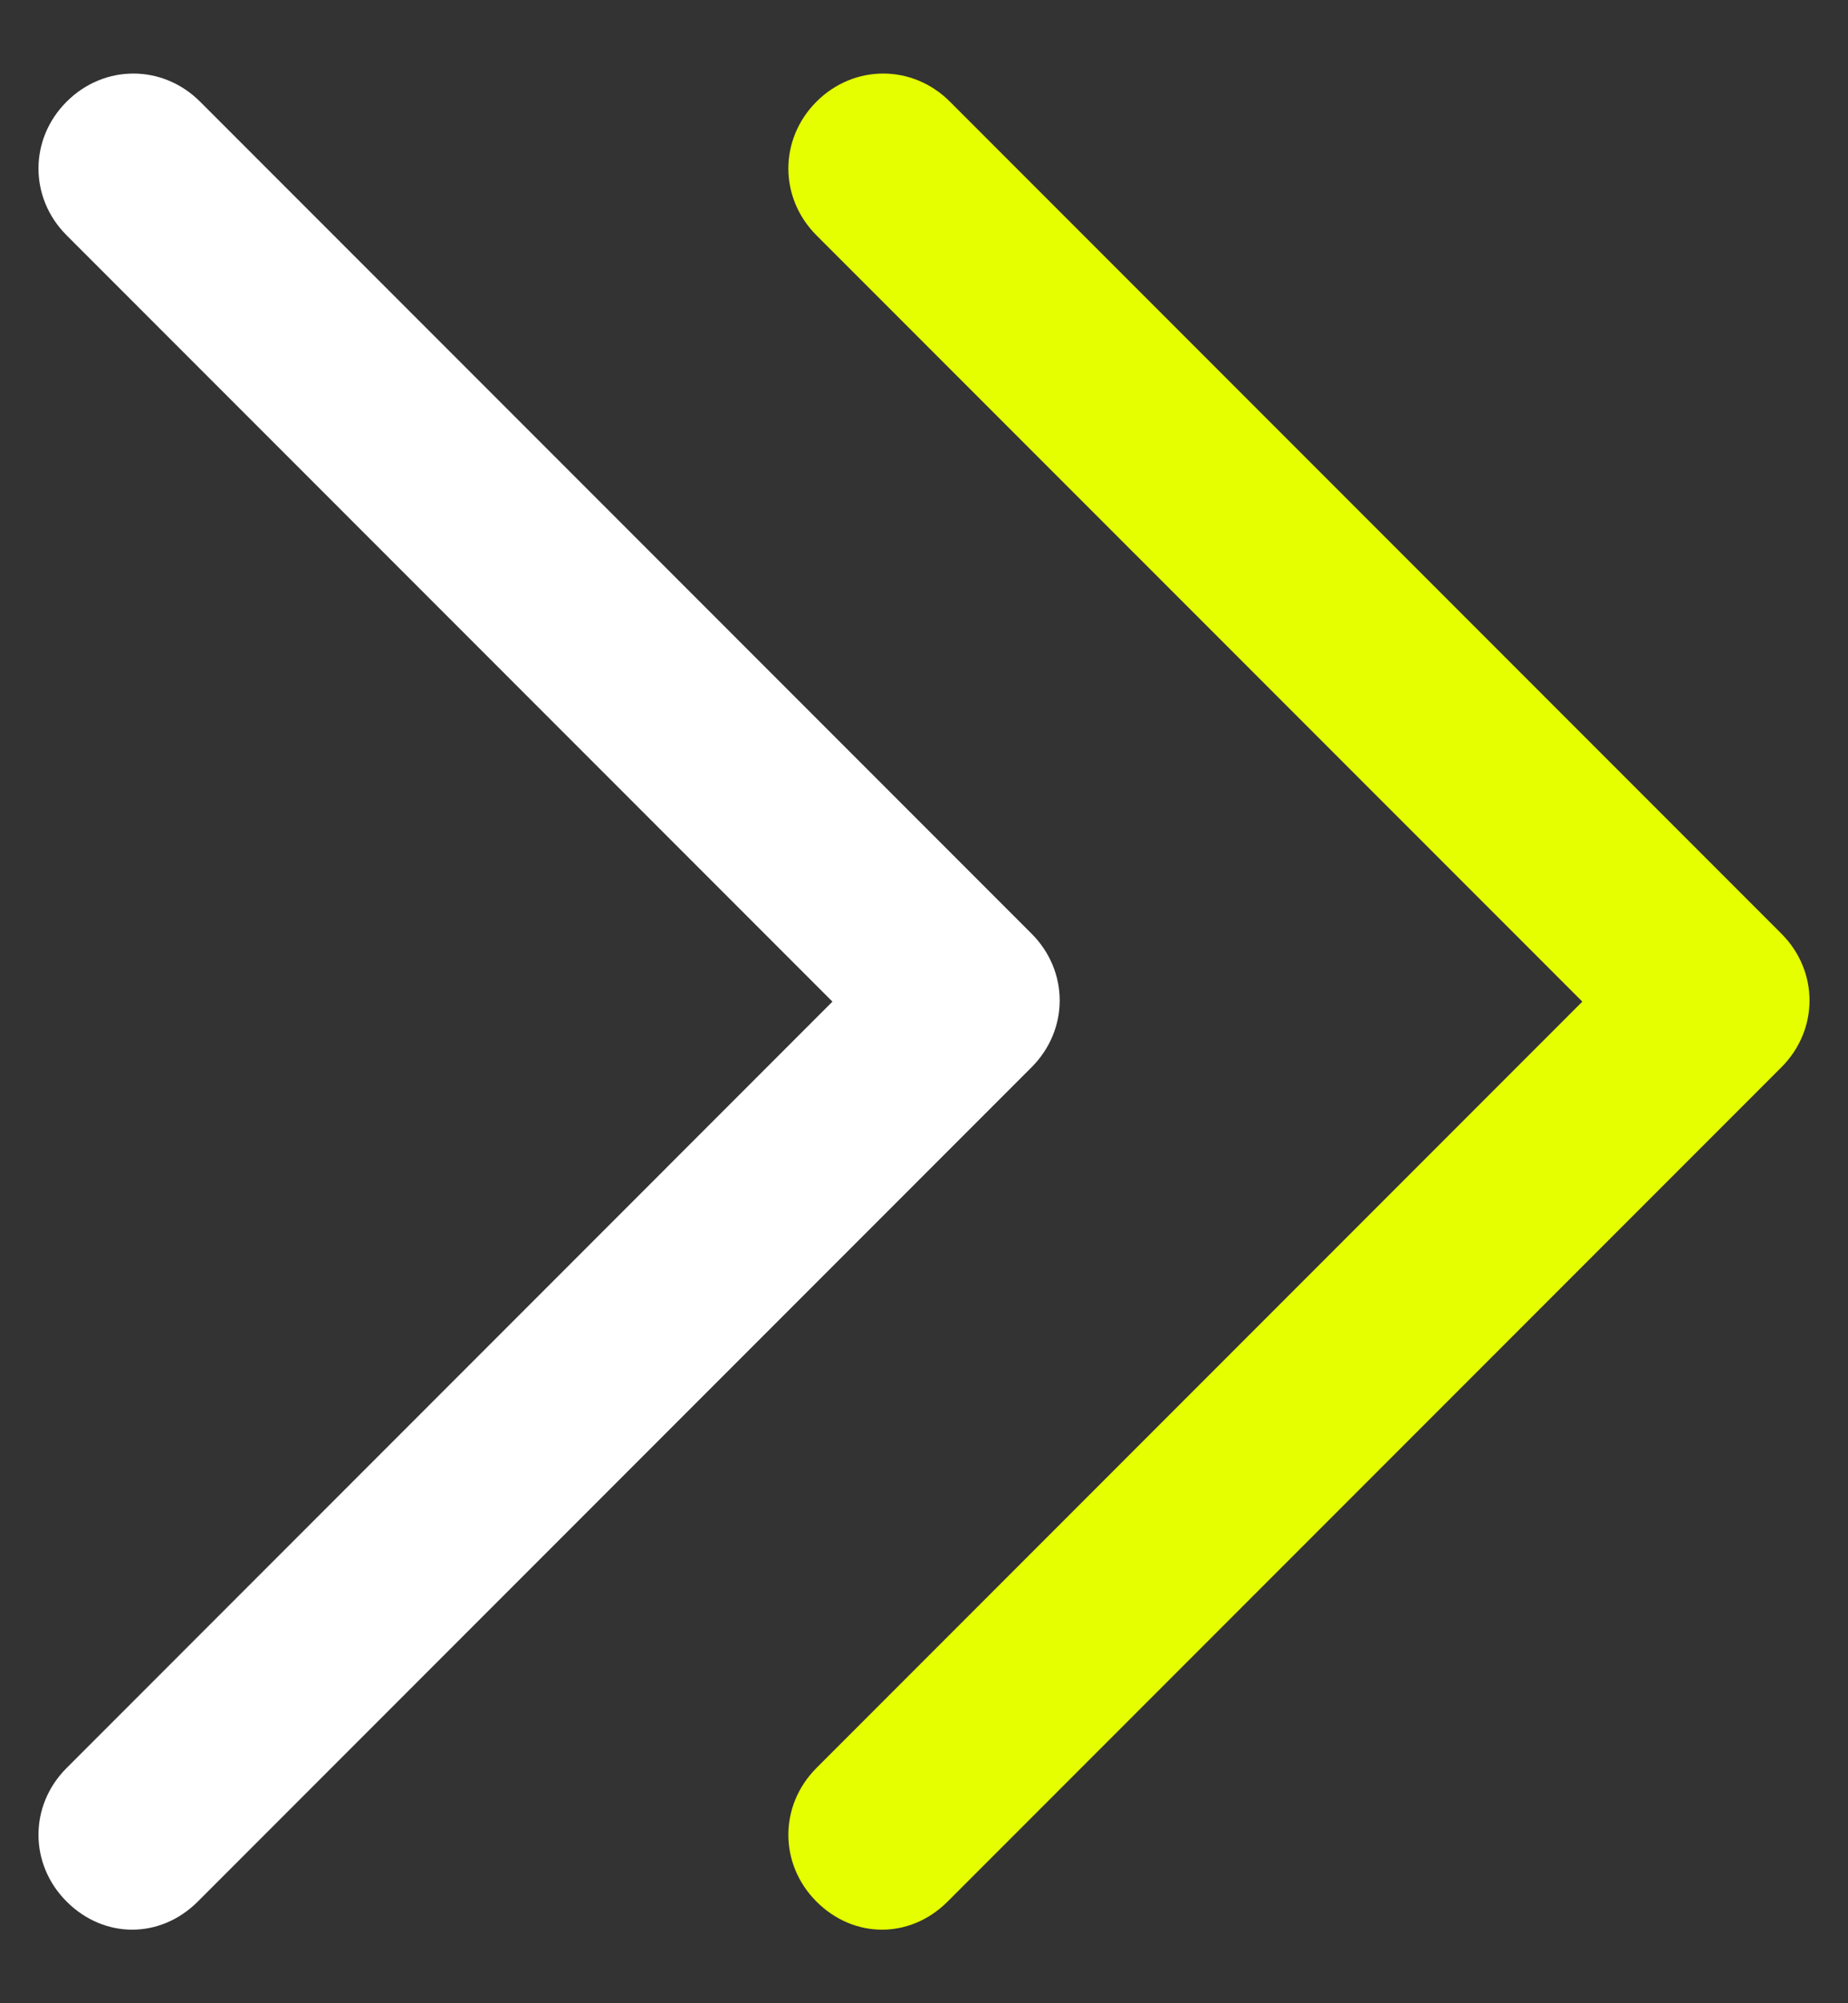 <svg width="24" height="26" viewBox="0 0 24 26" fill="none" xmlns="http://www.w3.org/2000/svg">
<rect x="0" y="0" width="24" height="26" fill="#333333" stroke="none"/>
<path d="M10.603 24.68C10.847 24.924 11.151 25.045 11.455 25.045C11.759 25.045 12.063 24.924 12.307 24.68L23.135 13.852C23.622 13.365 23.622 12.605 23.135 12.118L12.337 1.32C11.851 0.833 11.09 0.833 10.603 1.32C10.117 1.807 10.117 2.567 10.603 3.054L20.55 13L10.603 22.947C10.117 23.433 10.117 24.194 10.603 24.68L10.603 24.68Z" fill="#E6FF00"/>
<path d="M0.865 24.68C1.109 24.924 1.413 25.045 1.717 25.045C2.021 25.045 2.325 24.924 2.569 24.68L13.397 13.852C13.884 13.365 13.884 12.605 13.397 12.118L2.599 1.32C2.112 0.833 1.352 0.833 0.865 1.32C0.378 1.807 0.378 2.567 0.865 3.054L10.811 13L0.865 22.947C0.378 23.433 0.378 24.194 0.865 24.68L0.865 24.68Z" fill="white"/>
</svg>
